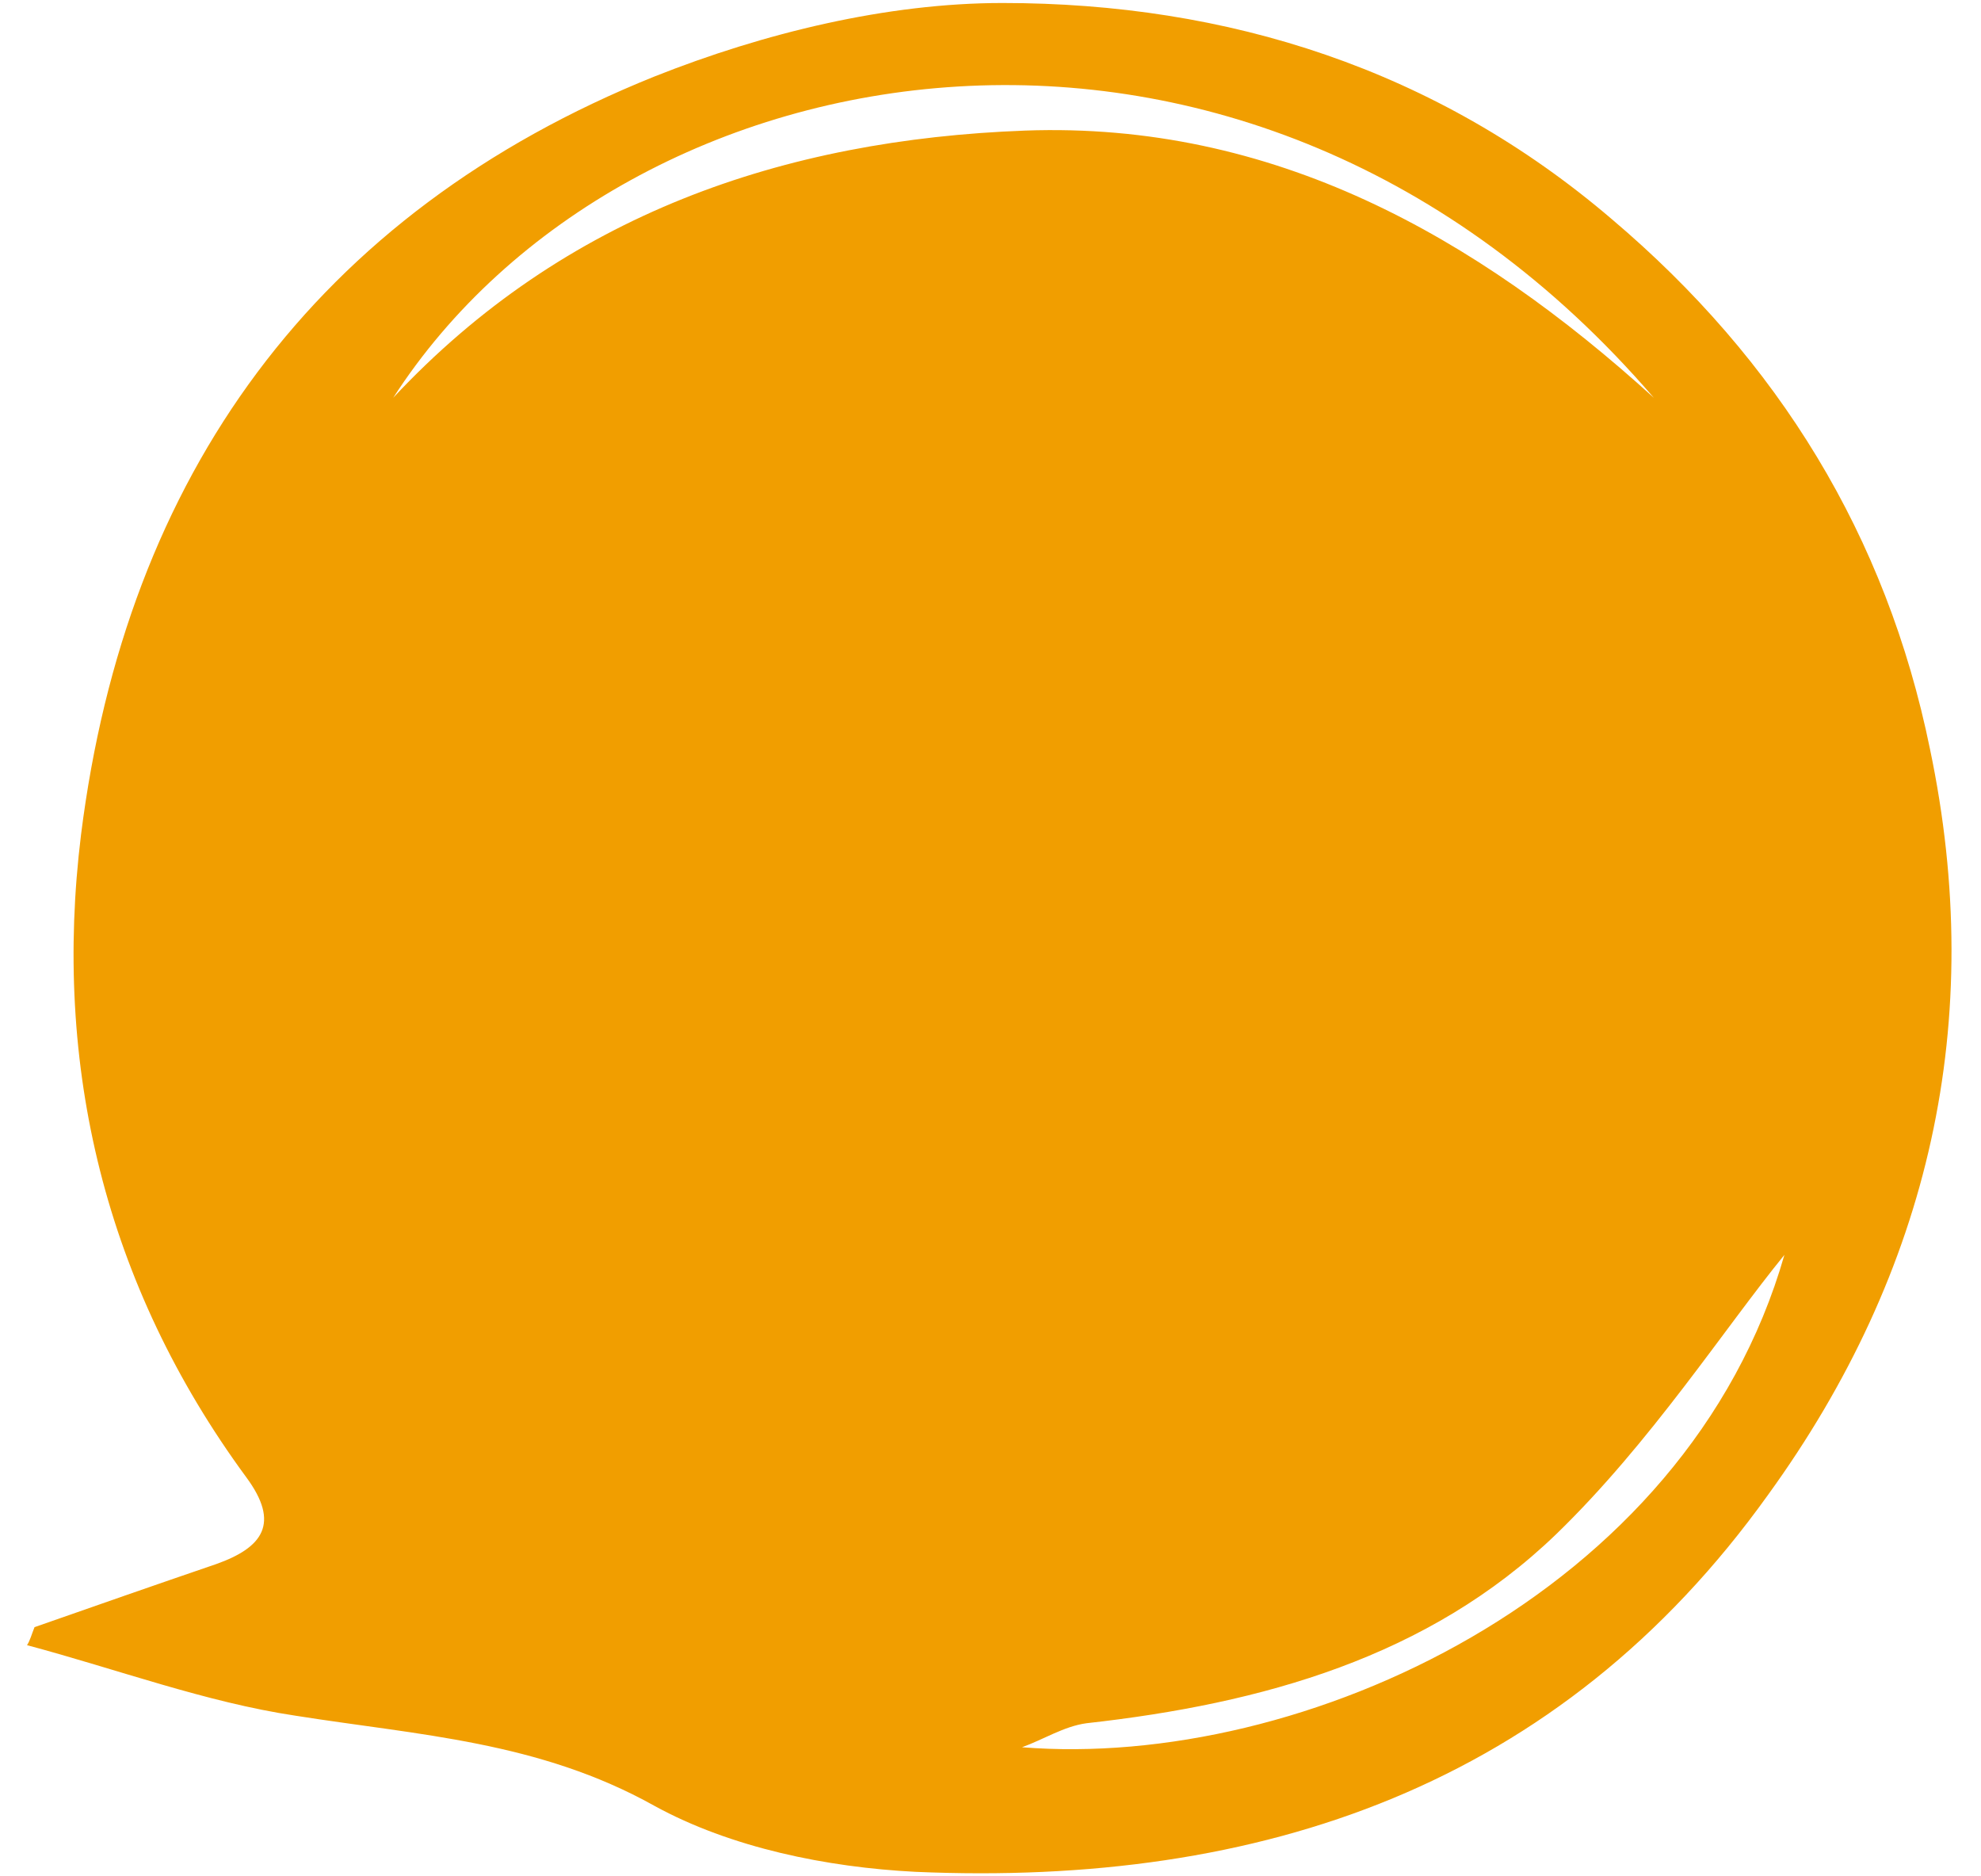 <?xml version="1.0" encoding="utf-8"?>
<!-- Generator: Adobe Illustrator 24.3.0, SVG Export Plug-In . SVG Version: 6.00 Build 0)  -->
<svg version="1.1" id="Layer_1" xmlns="http://www.w3.org/2000/svg" xmlns:xlink="http://www.w3.org/1999/xlink" x="0px" y="0px"
	 viewBox="0 0 132 125" style="enable-background:new 0 0 132 125;" xml:space="preserve">
<style type="text/css">
	.st0{fill:#F19E00;}
</style>
<g>
	<path class="st0" d="M2.3,108.4c4-1.4,8-2.8,12.1-4.2c3.1-1.1,4.3-2.7,2-5.8C7,85.6,3.5,71,5.4,55.6C8.4,31.7,21,14.2,43.6,5.1
		c7.3-2.9,15.5-4.9,23.2-4.9c15,0,28.9,4.4,40.6,14.4c11.1,9.4,18.3,21.1,21.2,35.3c3.8,18.1,0,34.8-10.8,49.7
		C103.9,119,84,125.7,61,124.7c-5.9-0.3-12.3-1.6-17.4-4.4c-7.7-4.3-15.7-4.7-23.9-6c-6-0.9-11.9-3.1-17.9-4.7
		C2,109.3,2.1,108.9,2.3,108.4z M26.2,26.5c11.4-12.2,26-17.2,42.1-17.8c16.5-0.6,30,7,41.9,17.8C83.2-4.9,41.6,2.6,26.2,26.5z
		 M118.9,83.6c-4,4.9-8.9,12.5-15.2,18.6c-8.5,8.2-19.6,11.3-31.3,12.6c-1.5,0.2-2.9,1.1-4.3,1.6C86.7,117.9,112.4,106.3,118.9,83.6
		z"/>
</g>
</svg>
